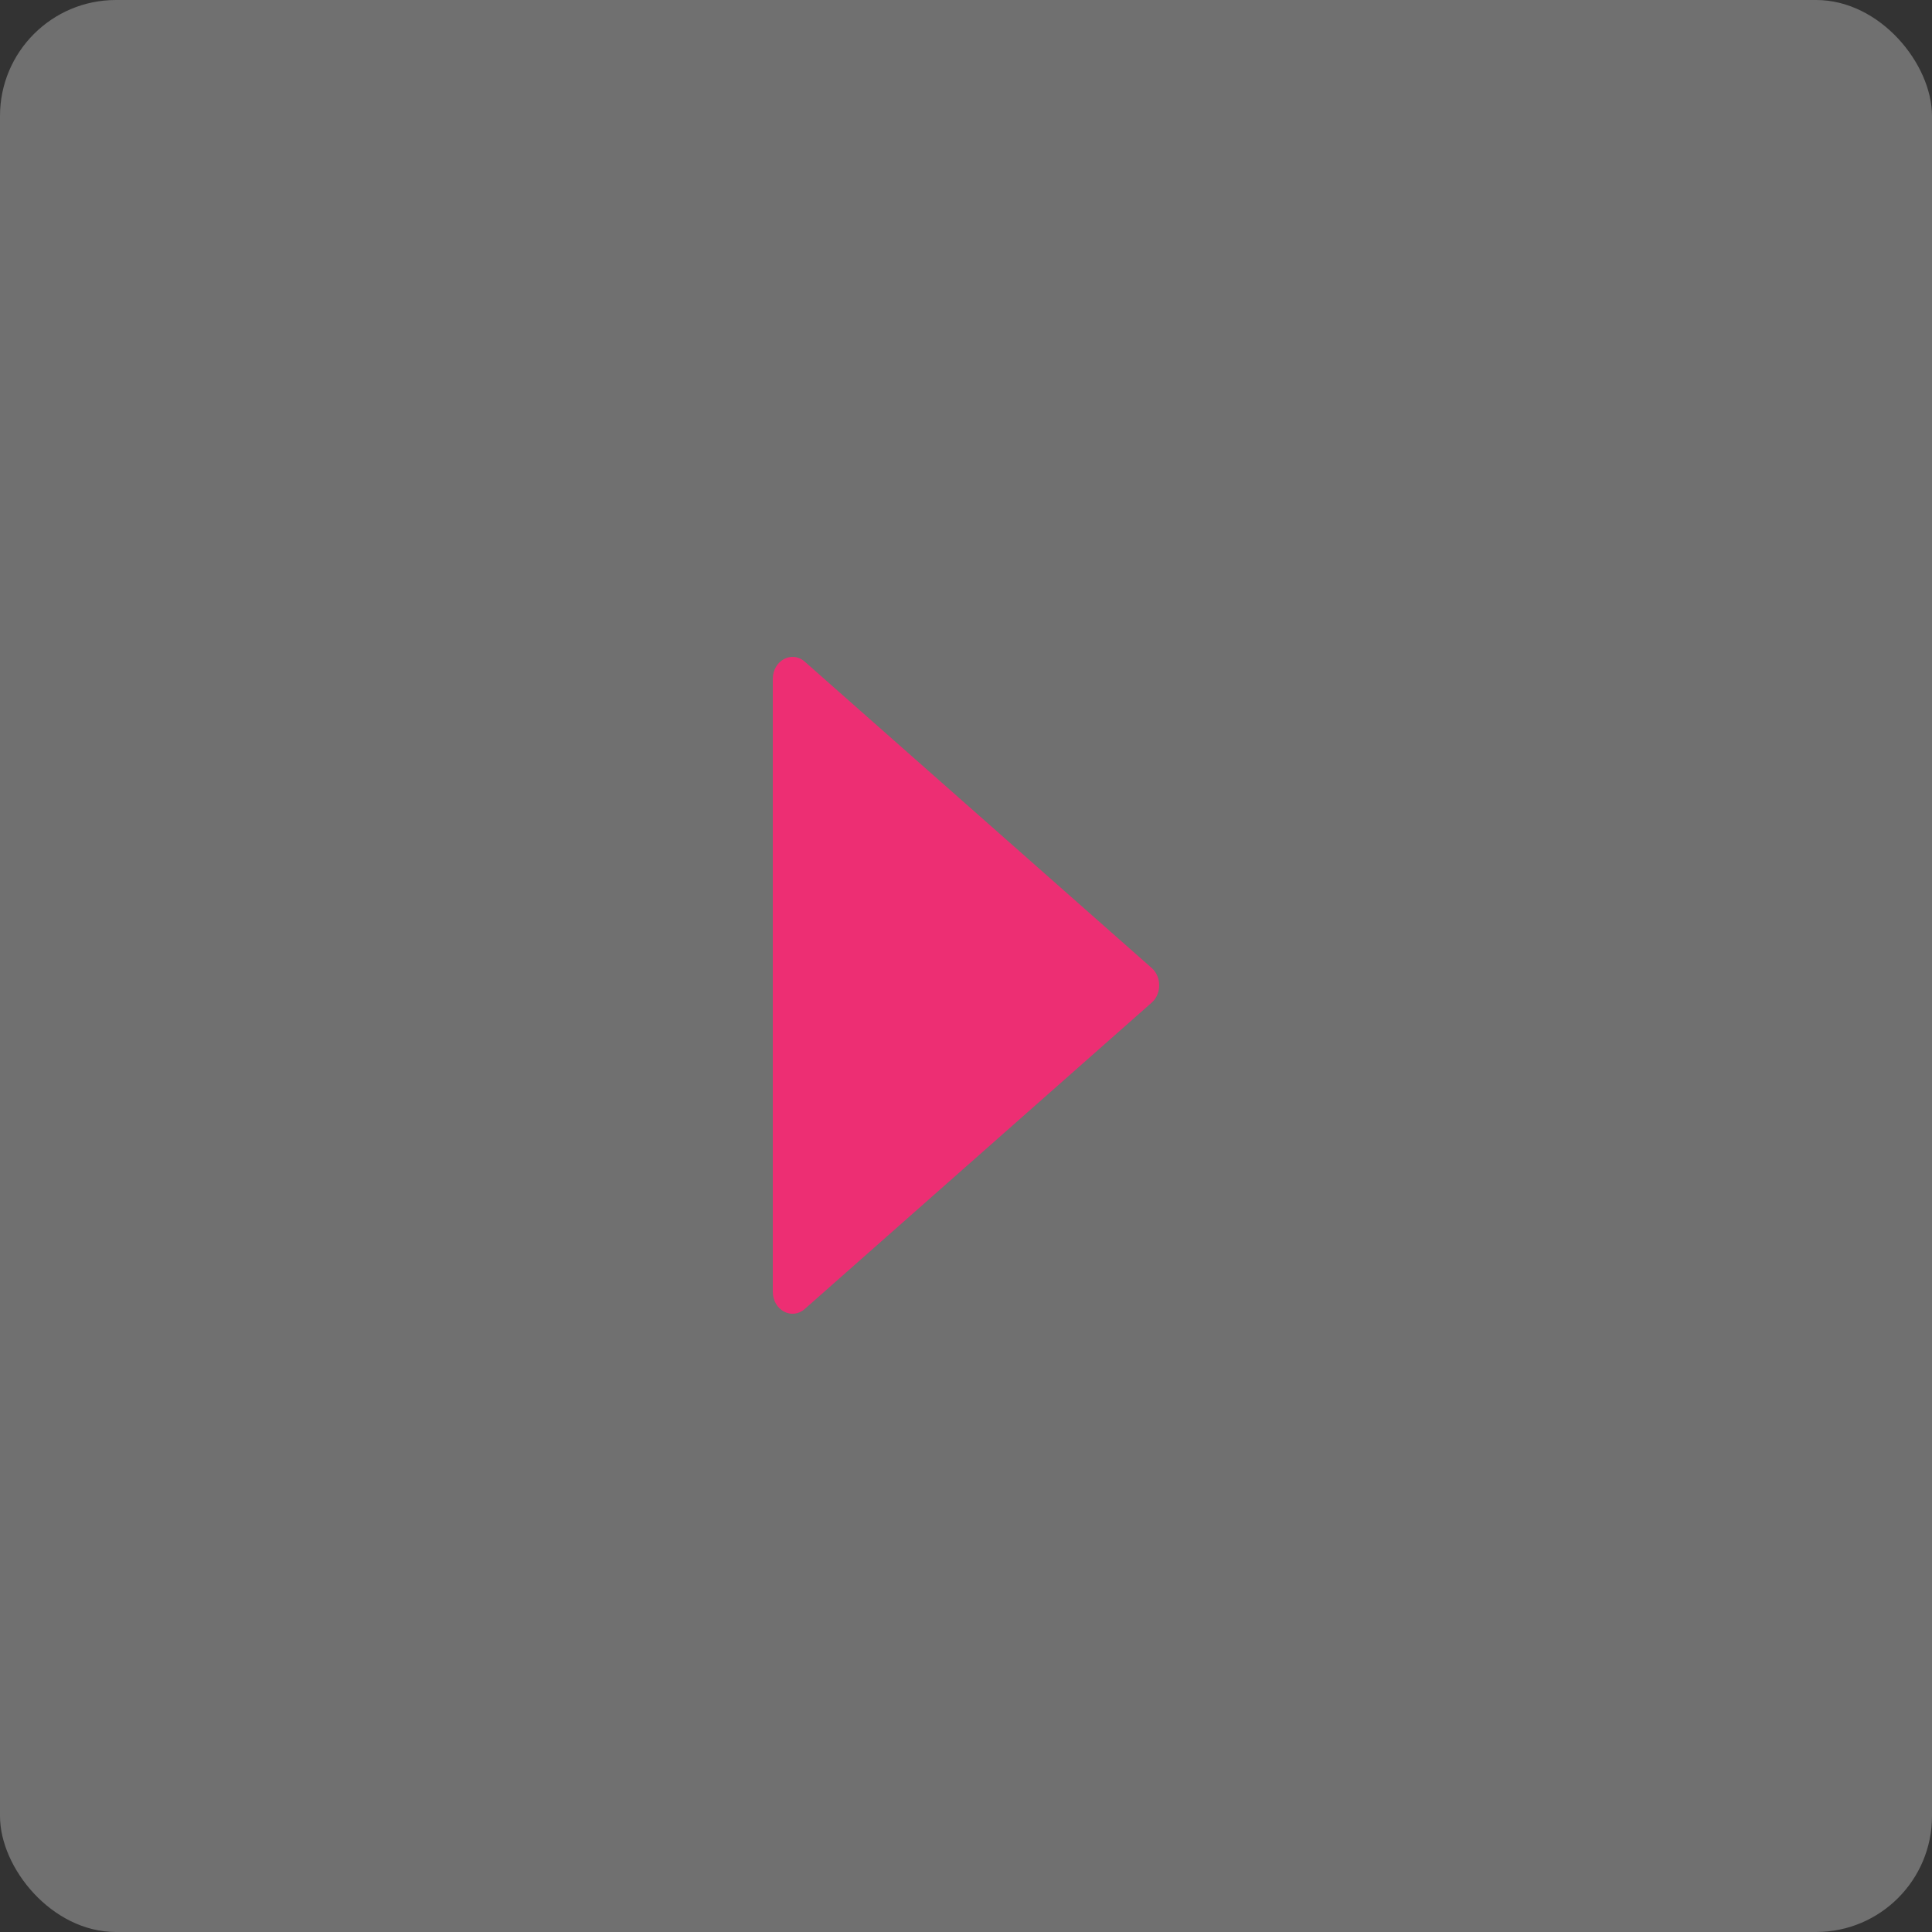 <svg width="50" height="50" viewBox="0 0 50 50" fill="none" xmlns="http://www.w3.org/2000/svg">
<rect x="0" y="0" width="50" height="50" fill="#333333" stroke="none"/>
<rect width="50" height="50" rx="3" fill="white" fill-opacity="0.3"/>
<path d="M29.807 25.947L20.826 33.877C20.491 34.171 20 33.906 20 33.43L20 17.57C20 17.095 20.491 16.829 20.826 17.123L29.807 25.053C30.064 25.28 30.064 25.72 29.807 25.947Z" fill="#ED2E73"/>
</svg>
